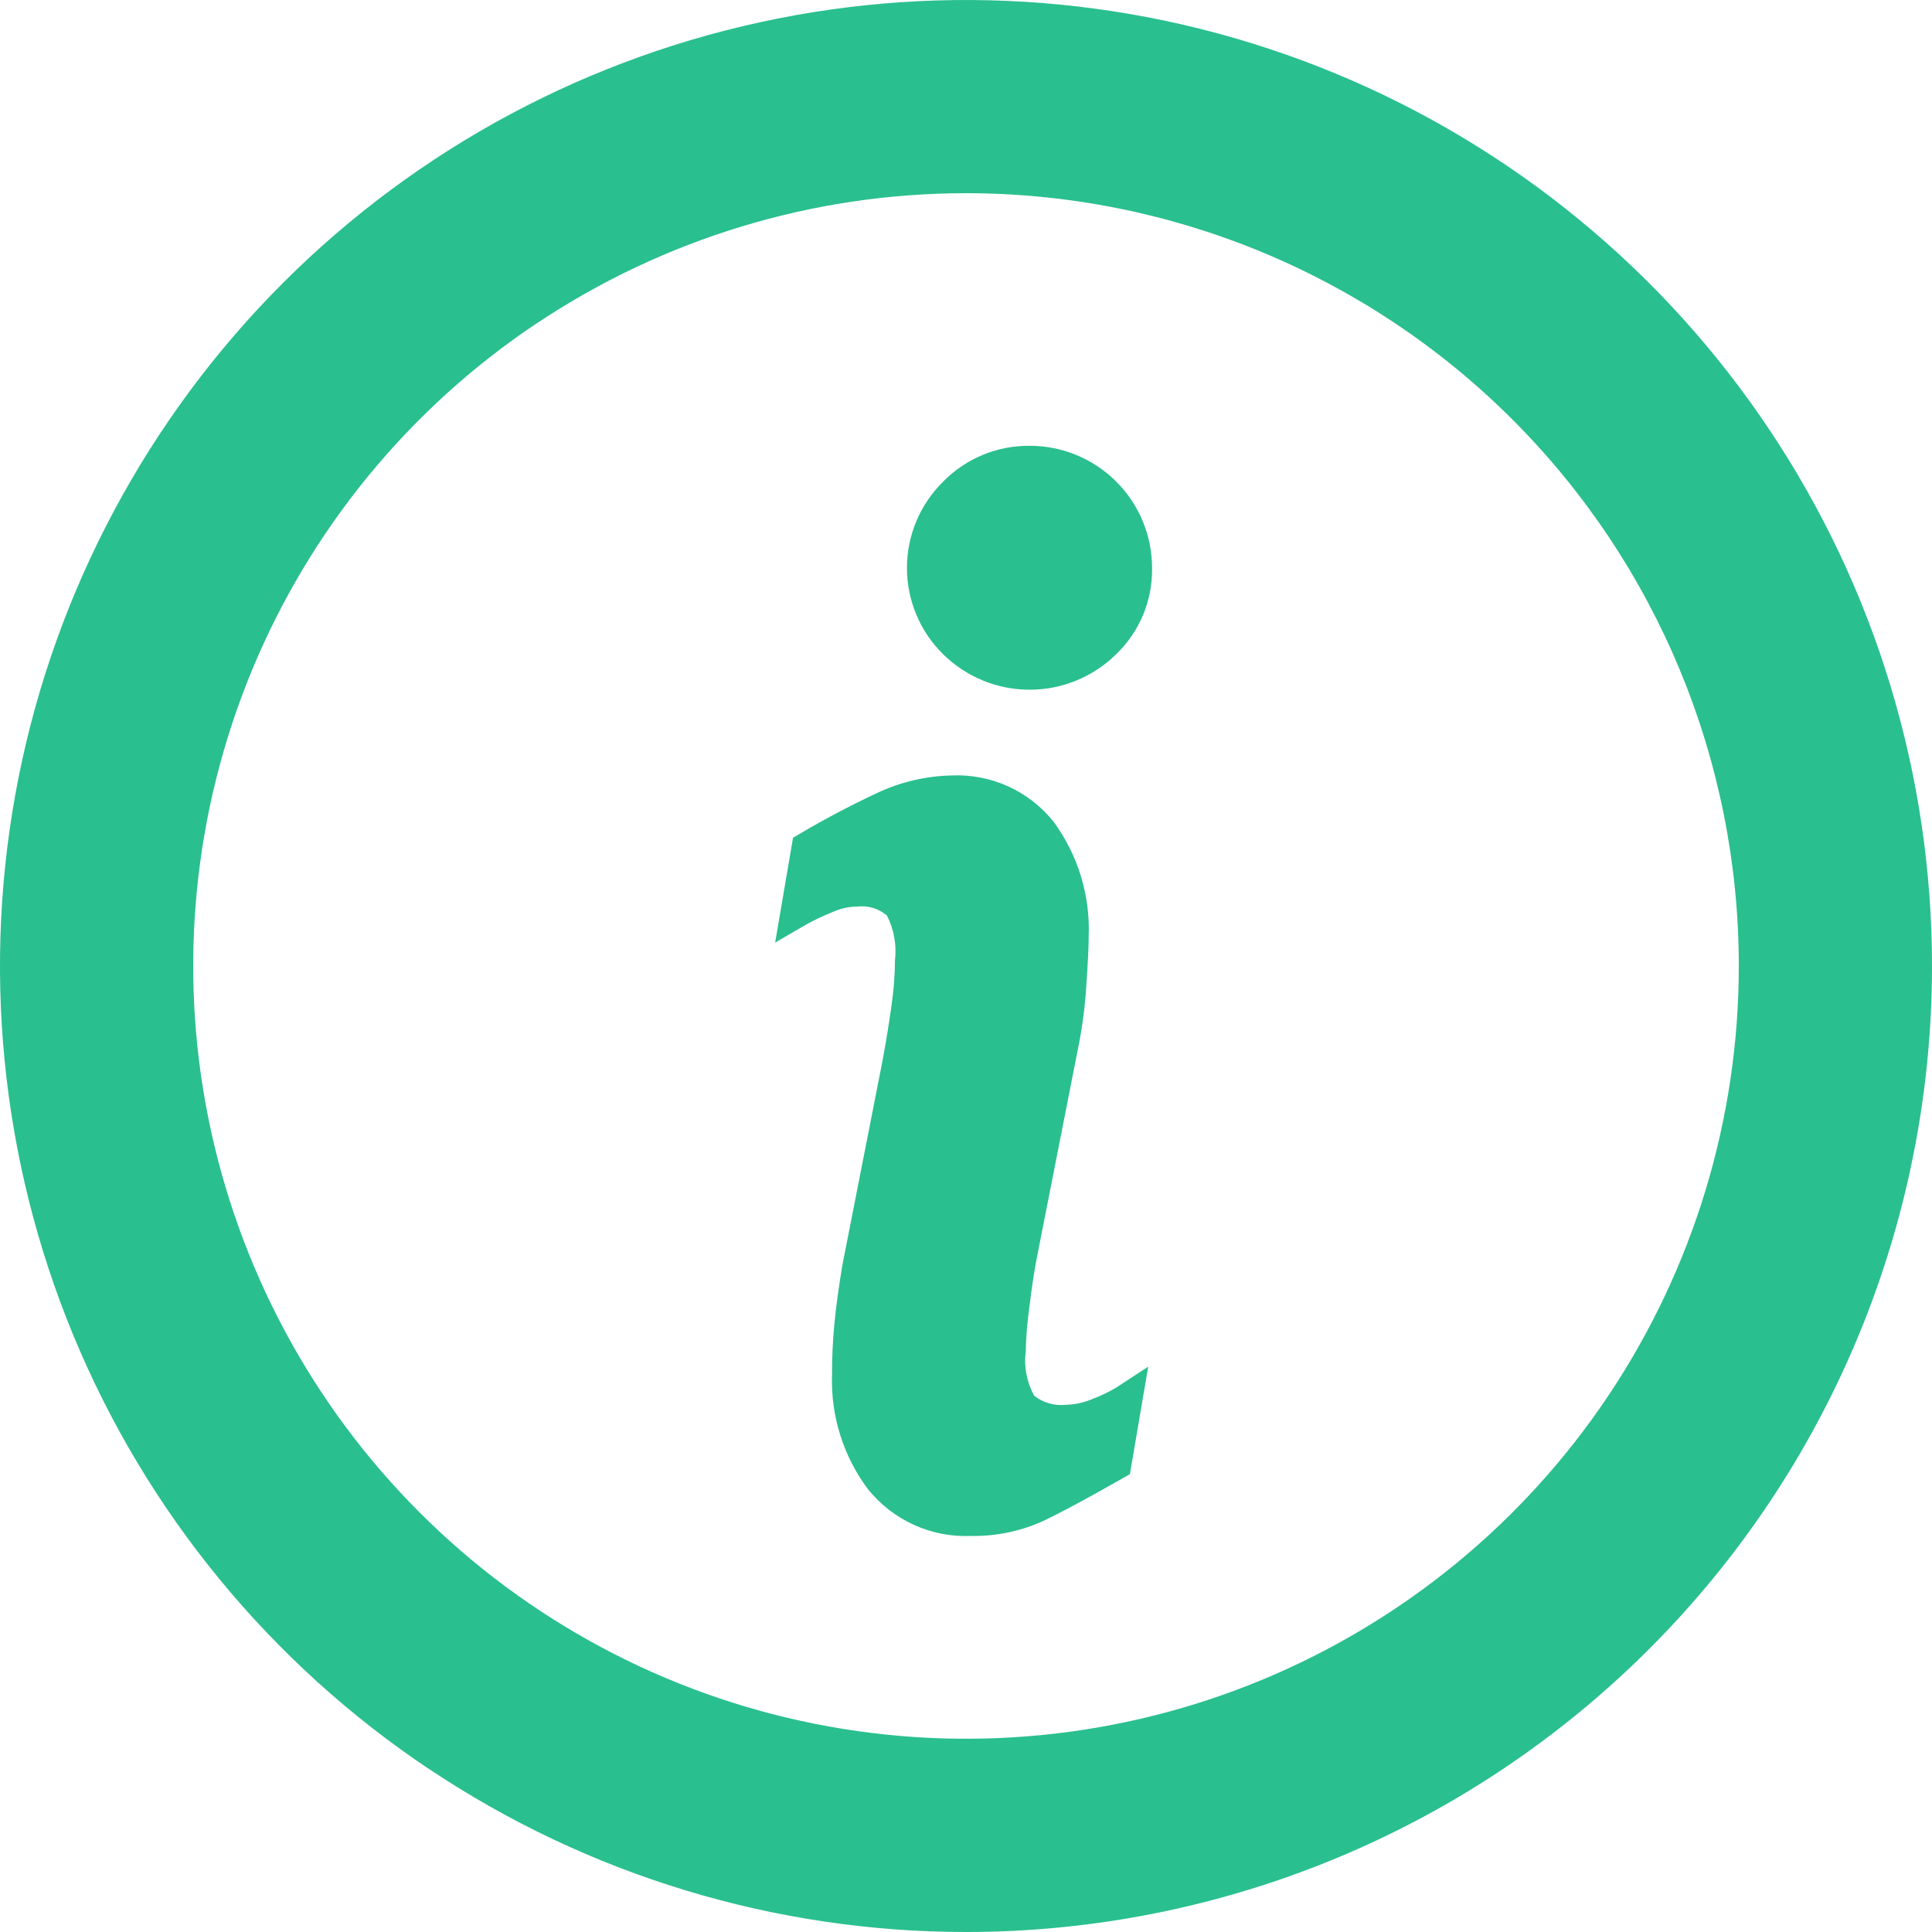 <!-- Generated by IcoMoon.io -->
<svg version="1.1" xmlns="http://www.w3.org/2000/svg" width="32" height="32" viewBox="0 0 32 32">
<path fill="#2abf8e" d="M16.279 7.533c0.247-0.102 0.512-0.152 0.779-0.149 0.266-0 0.528 0.052 0.774 0.154s0.469 0.251 0.657 0.439c0.188 0.188 0.337 0.411 0.439 0.657s0.154 0.509 0.154 0.775c0.004 0.266-0.046 0.53-0.149 0.776s-0.255 0.468-0.447 0.652c-0.382 0.376-0.896 0.587-1.432 0.587s-1.051-0.211-1.432-0.587c-0.19-0.187-0.341-0.409-0.444-0.655s-0.156-0.509-0.156-0.775c0-0.266 0.053-0.53 0.156-0.775s0.254-0.468 0.444-0.655c0.187-0.191 0.41-0.341 0.657-0.443z"></path>
<path fill="#2abf8e" d="M17.654 23.268c0.154-0.004 0.307-0.038 0.448-0.1 0.138-0.051 0.27-0.115 0.396-0.192l0.52-0.34-0.303 1.78-0.112 0.064c-0.554 0.316-0.976 0.544-1.289 0.696-0.382 0.18-0.8 0.271-1.223 0.264-0.327 0.015-0.653-0.047-0.951-0.182s-0.56-0.338-0.765-0.594c-0.407-0.544-0.616-1.209-0.594-1.888-0.001-0.286 0.012-0.571 0.040-0.856 0.026-0.28 0.072-0.608 0.132-0.968l0.666-3.392c0.059-0.316 0.107-0.62 0.147-0.904 0.036-0.249 0.056-0.5 0.058-0.752 0.029-0.254-0.017-0.512-0.134-0.74-0.067-0.057-0.146-0.1-0.231-0.126s-0.174-0.033-0.262-0.022c-0.145 0.001-0.288 0.034-0.419 0.096-0.15 0.059-0.296 0.129-0.437 0.208l-0.502 0.292 0.296-1.736 0.108-0.064c0.413-0.244 0.838-0.468 1.272-0.672 0.389-0.185 0.813-0.286 1.243-0.296 0.323-0.015 0.645 0.047 0.939 0.18s0.553 0.335 0.755 0.588c0.404 0.551 0.608 1.222 0.58 1.904 0 0.152-0.012 0.416-0.038 0.792-0.021 0.355-0.067 0.708-0.138 1.056l-0.662 3.364c-0.055 0.268-0.102 0.572-0.142 0.904-0.036 0.251-0.057 0.503-0.063 0.756-0.032 0.253 0.018 0.51 0.143 0.732 0.148 0.115 0.334 0.168 0.52 0.148z"></path>
<path fill="#2abf8e" d="M7.111 29.303c2.631 1.758 5.725 2.697 8.889 2.697 4.243 0 8.313-1.686 11.314-4.686s4.686-7.070 4.686-11.314c0-3.165-0.938-6.258-2.697-8.889s-4.257-4.682-7.181-5.893-6.141-1.528-9.244-0.91c-3.104 0.617-5.955 2.141-8.192 4.379s-3.761 5.089-4.379 8.192c-0.617 3.104-0.3 6.321 0.91 9.244s3.262 5.423 5.893 7.181zM8.889 5.357c2.105-1.406 4.58-2.157 7.111-2.157 3.395 0 6.651 1.349 9.051 3.749s3.749 5.656 3.749 9.051c0 2.532-0.751 5.006-2.157 7.111s-3.406 3.745-5.744 4.714c-2.339 0.969-4.913 1.222-7.396 0.728s-4.764-1.713-6.554-3.503-3.009-4.071-3.503-6.554c-0.494-2.483-0.24-5.057 0.728-7.396s2.609-4.338 4.714-5.744z"></path>
</svg>
